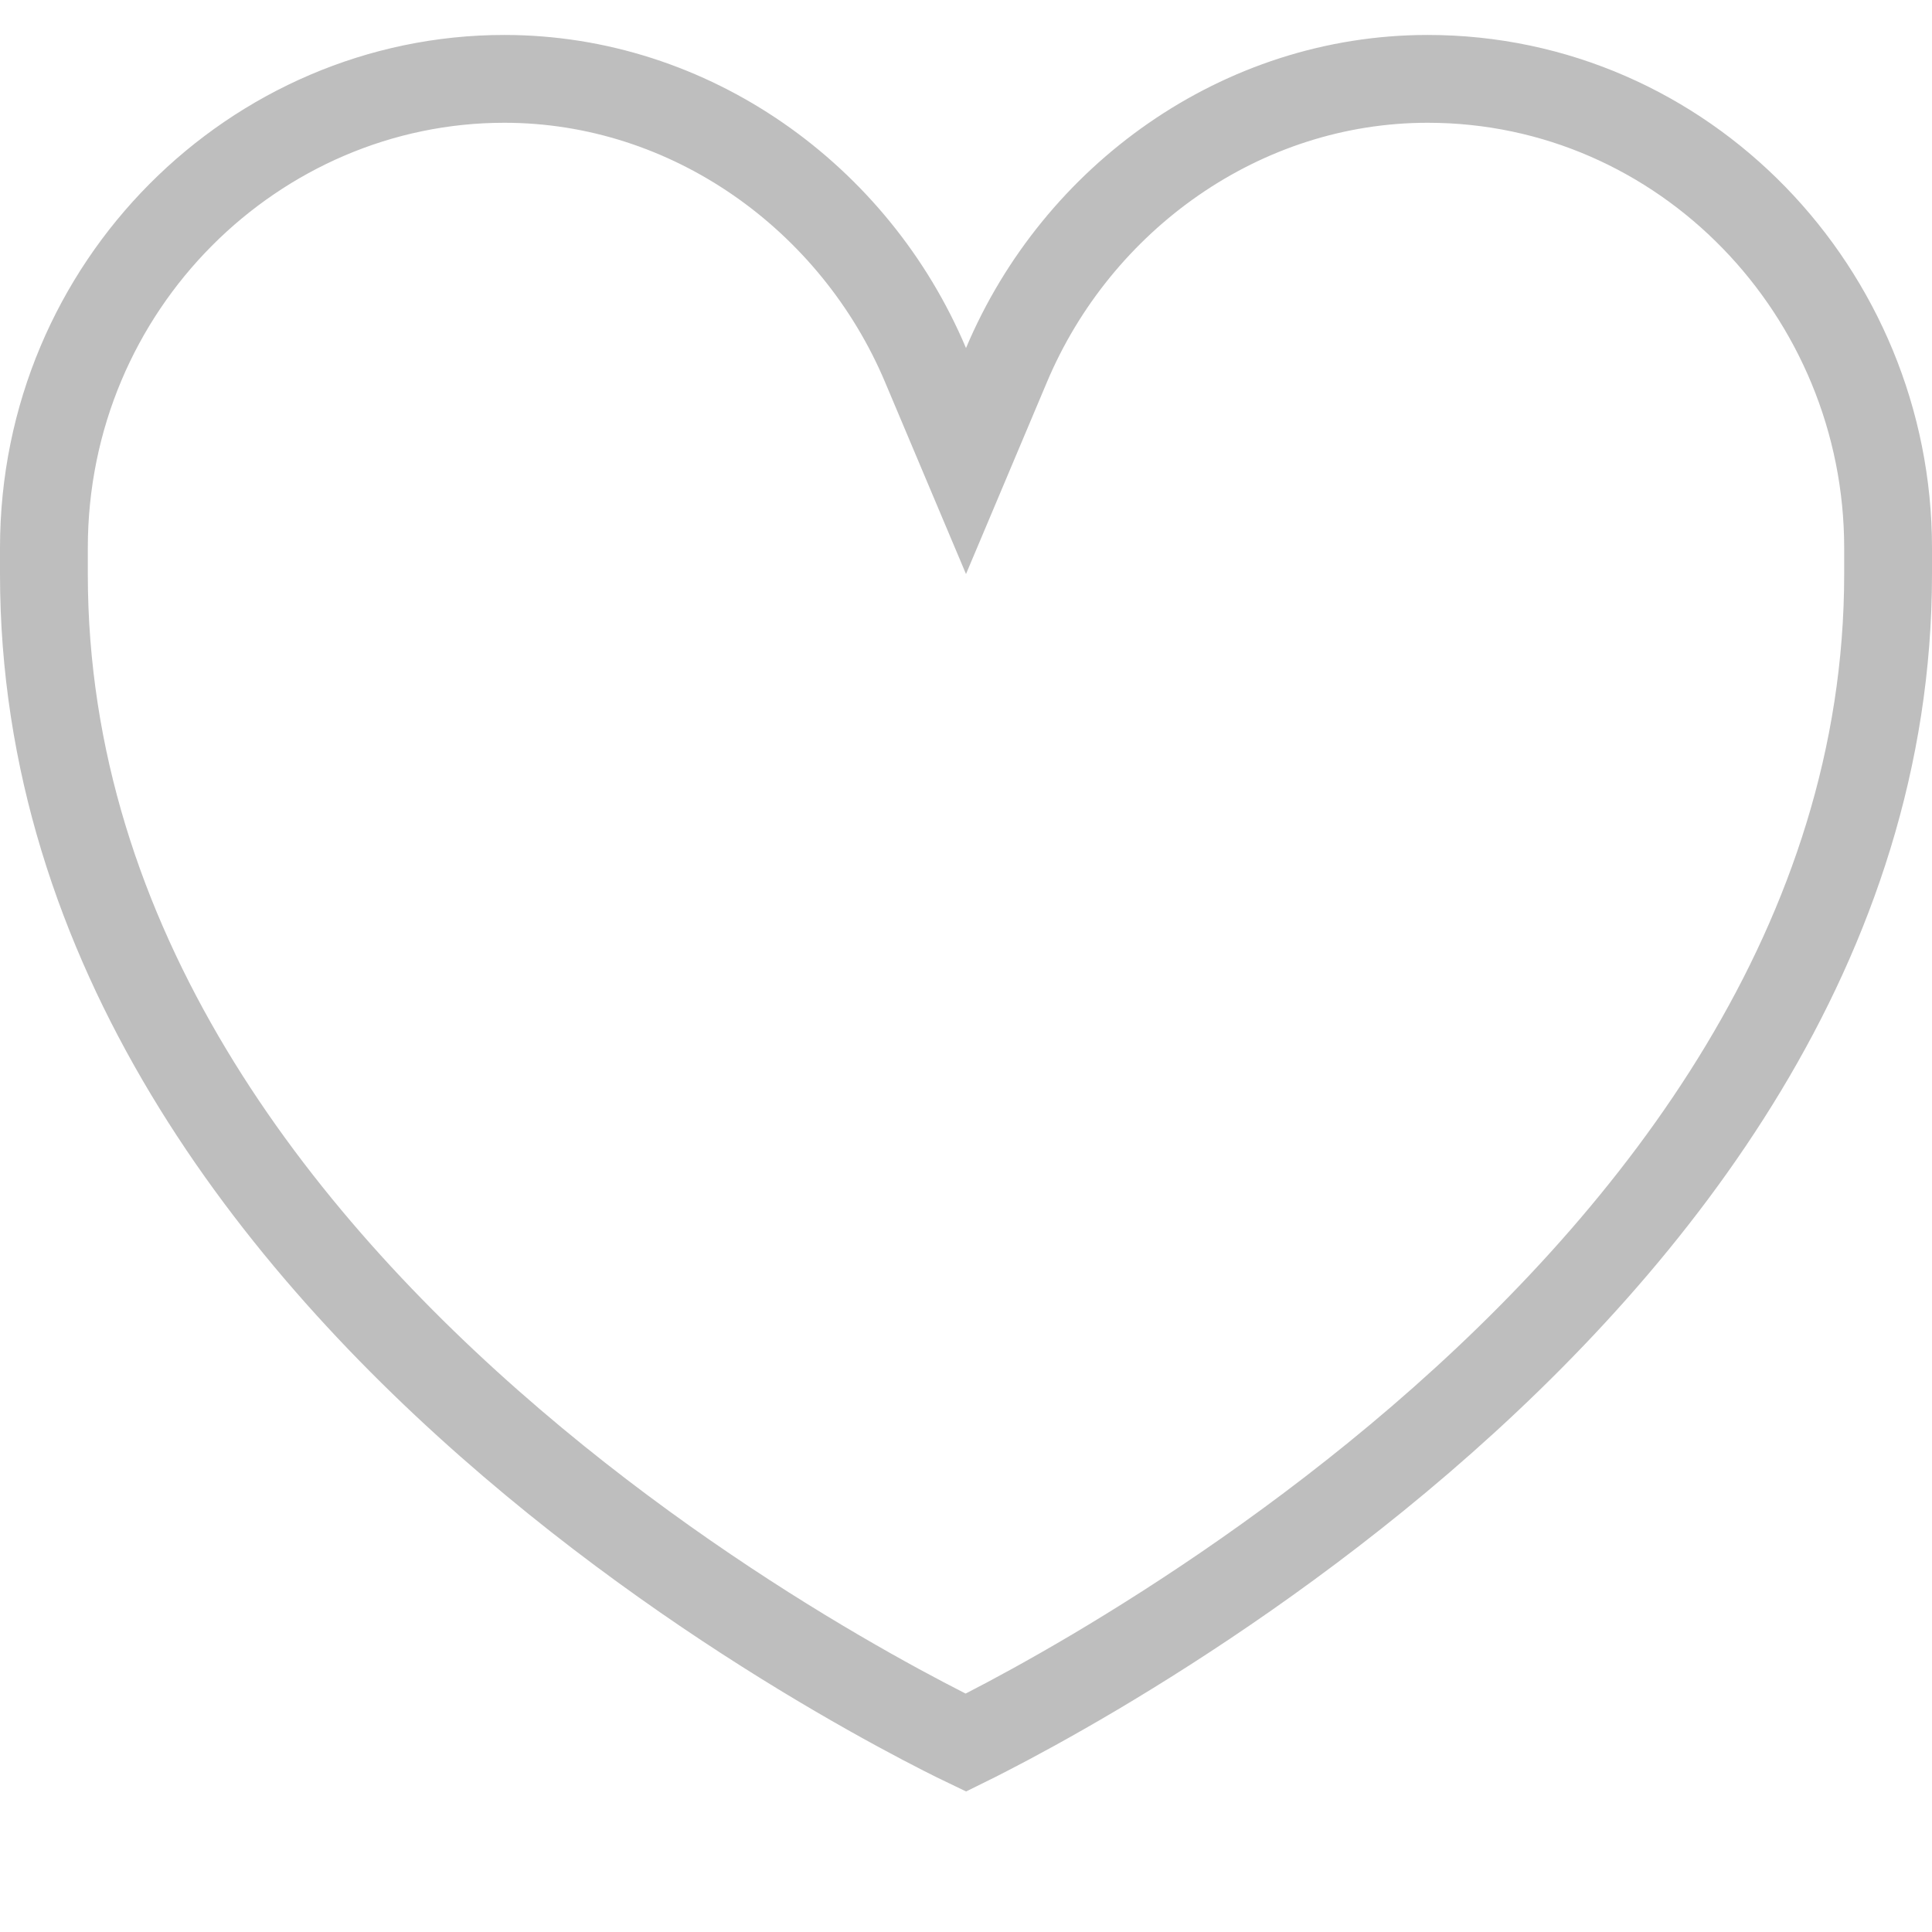 <svg width="22" height="22" viewBox="0 0 22 22" fill="none" xmlns="http://www.w3.org/2000/svg">
<path d="M10.539 4.157L11 5.25L11.461 4.157C12.265 2.249 14.136 0.898 16.257 0.898C19.18 0.898 21.5 3.334 21.5 6.24V6.241V6.241V6.242V6.242V6.243V6.243V6.244V6.245V6.245V6.246V6.246V6.247V6.247V6.248V6.248V6.249V6.25V6.25V6.251V6.251V6.252V6.252V6.253V6.253V6.254V6.254V6.255V6.255V6.256V6.256V6.257V6.257V6.258V6.258V6.259V6.26V6.26V6.261V6.261V6.262V6.262V6.263V6.263V6.263V6.264V6.264V6.265V6.265V6.266V6.266V6.267V6.267V6.268V6.268V6.269V6.269V6.27V6.27V6.271V6.271V6.272V6.272V6.273V6.273V6.274V6.274V6.274V6.275V6.275V6.276V6.276V6.277V6.277V6.278V6.278V6.279V6.279V6.279V6.28V6.28V6.281V6.281V6.282V6.282V6.282V6.283V6.283V6.284V6.284V6.285V6.285V6.285V6.286V6.286V6.287V6.287V6.288V6.288V6.288V6.289V6.289V6.29V6.29V6.291V6.291V6.291V6.292V6.292V6.293V6.293V6.293V6.294V6.294V6.295V6.295V6.295V6.296V6.296V6.297V6.297V6.298V6.298V6.298V6.299V6.299V6.3V6.3V6.3V6.301V6.301V6.302V6.302V6.302V6.303V6.303V6.303V6.304V6.304V6.305V6.305V6.305V6.306V6.306V6.307V6.307V6.307V6.308V6.308V6.309V6.309V6.309V6.31V6.31V6.311V6.311V6.311V6.312V6.312V6.312V6.313V6.313V6.314V6.314V6.314V6.315V6.315V6.316V6.316V6.316V6.317V6.317V6.318V6.318V6.318V6.319V6.319V6.319V6.32V6.32V6.321V6.321V6.321V6.322V6.322V6.323V6.323V6.323V6.324V6.324V6.324V6.325V6.325V6.326V6.326V6.326V6.327V6.327V6.328V6.328V6.328V6.329V6.329V6.33V6.33V6.33V6.331V6.331V6.332V6.332V6.332V6.333V6.333V6.334V6.334V6.334V6.335V6.335V6.336V6.336V6.336V6.337V6.337V6.338V6.338V6.338V6.339V6.339V6.34V6.34V6.34V6.341V6.341V6.342V6.342V6.342V6.343V6.343V6.344V6.344V6.345V6.345V6.345V6.346V6.346V6.347V6.347V6.348V6.348V6.348V6.349V6.349V6.35V6.35V6.351V6.351V6.351V6.352V6.352V6.353V6.353V6.354V6.354V6.354V6.355V6.355V6.356V6.356V6.357V6.357V6.358V6.358V6.359V6.359V6.359V6.36V6.36V6.361V6.361V6.362V6.362V6.363V6.363V6.364V6.364V6.365V6.365V6.365V6.366V6.366V6.367V6.367V6.368V6.368V6.369V6.369V6.37V6.37V6.371V6.371V6.372V6.372V6.373V6.373V6.374V6.374V6.375V6.375V6.376V6.376V6.377V6.377V6.378V6.378V6.379V6.38V6.38V6.381V6.381V6.382V6.382V6.383V6.383V6.384V6.384V6.385V6.385V6.386V6.386V6.387V6.388V6.388V6.389V6.389V6.39V6.39V6.391V6.392V6.392V6.393V6.393V6.394V6.394V6.395V6.396V6.396V6.397V6.397V6.398V6.399V6.399V6.4V6.4V6.401V6.402V6.402V6.403V6.403V6.404V6.405V6.405V6.406V6.407V6.407V6.408V6.408V6.409V6.41V6.41V6.411V6.412V6.412V6.413V6.414V6.414V6.415V6.416V6.416V6.417V6.418V6.418V6.419V6.42V6.42V6.421V6.422V6.422V6.423V6.424V6.425V6.425V6.426V6.427V6.427V6.428V6.429V6.429V6.43V6.431V6.432V6.432V6.433V6.434V6.435V6.435V6.436V6.437V6.438V6.438V6.439V6.44V6.441V6.441V6.442V6.443V6.444V6.445V6.445V6.446V6.447V6.448V6.449V6.449V6.45V6.451V6.452V6.453V6.453V6.454V6.455V6.456V6.457V6.458V6.458V6.459V6.46V6.461V6.462V6.463V6.464V6.464V6.465V6.466V6.467V6.468V6.469V6.47V6.471V6.471V6.472V6.473V6.474V6.475V6.476V6.477V6.478V6.479V6.48V6.481V6.482V6.483V6.483V6.484V6.485V6.486V6.487V6.488V6.489V6.49V6.491V6.492V6.493V6.494V6.495V6.496V6.497V6.498V6.499V6.5V6.501V6.502V6.503V6.504V6.505V6.506V6.507V6.508V6.509V6.51V6.512V6.513V6.514V6.515V6.516V6.517V6.518V6.519V6.52V6.521V6.522V6.523V6.525V6.526V6.527V6.528V6.529V6.53V6.531V6.532V6.534V6.535V6.536V6.537C21.5 10.726 18.883 14.064 16.174 16.393C14.827 17.551 13.477 18.441 12.464 19.042C11.957 19.342 11.537 19.569 11.243 19.72C11.147 19.77 11.065 19.811 10.998 19.844C10.931 19.812 10.849 19.771 10.754 19.723C10.461 19.574 10.04 19.35 9.534 19.054C8.52 18.461 7.171 17.581 5.825 16.429C3.118 14.115 0.5 10.776 0.5 6.537V6.536V6.536V6.535V6.535V6.534V6.534V6.533V6.532V6.532V6.531V6.531V6.53V6.53V6.529V6.528V6.528V6.527V6.527V6.526V6.525V6.525V6.524V6.524V6.523V6.523V6.522V6.521V6.521V6.52V6.52V6.519V6.519V6.518V6.517V6.517V6.516V6.516V6.515V6.514V6.514V6.513V6.513V6.512V6.512V6.511V6.51V6.51V6.509V6.509V6.508V6.507V6.507V6.506V6.506V6.505V6.505V6.504V6.503V6.503V6.502V6.502V6.501V6.501V6.5V6.499V6.499V6.498V6.498V6.497V6.496V6.496V6.495V6.495V6.494V6.494V6.493V6.492V6.492V6.491V6.491V6.49V6.489V6.489V6.488V6.488V6.487V6.487V6.486V6.485V6.485V6.484V6.484V6.483V6.483V6.482V6.481V6.481V6.48V6.48V6.479V6.478V6.478V6.477V6.477V6.476V6.476V6.475V6.474V6.474V6.473V6.473V6.472V6.471V6.471V6.47V6.47V6.469V6.469V6.468V6.467V6.467V6.466V6.466V6.465V6.465V6.464V6.463V6.463V6.462V6.462V6.461V6.46V6.46V6.459V6.459V6.458V6.458V6.457V6.456V6.456V6.455V6.455V6.454V6.454V6.453V6.452V6.452V6.451V6.451V6.45V6.449V6.449V6.448V6.448V6.447V6.447V6.446V6.445V6.445V6.444V6.444V6.443V6.442V6.442V6.441V6.441V6.44V6.44V6.439V6.438V6.438V6.437V6.437V6.436V6.436V6.435V6.434V6.434V6.433V6.433V6.432V6.431V6.431V6.43V6.43V6.429V6.429V6.428V6.427V6.427V6.426V6.426V6.425V6.425V6.424V6.423V6.423V6.422V6.422V6.421V6.42V6.42V6.419V6.419V6.418V6.418V6.417V6.416V6.416V6.415V6.415V6.414V6.413V6.413V6.412V6.412V6.411V6.411V6.41V6.409V6.409V6.408V6.408V6.407V6.407V6.406V6.405V6.405V6.404V6.404V6.403V6.402V6.402V6.401V6.401V6.4V6.4V6.399V6.398V6.398V6.397V6.397V6.396V6.395V6.395V6.394V6.394V6.393V6.393V6.392V6.391V6.391V6.39V6.39V6.389V6.389V6.388V6.387V6.387V6.386V6.386V6.385V6.384V6.384V6.383V6.383V6.382V6.382V6.381V6.38V6.38V6.379V6.379V6.378V6.378V6.377V6.376V6.376V6.375V6.375V6.374V6.373V6.373V6.372V6.372V6.371V6.371V6.37V6.369V6.369V6.368V6.368V6.367V6.366V6.366V6.365V6.365V6.364V6.364V6.363V6.362V6.362V6.361V6.361V6.36V6.36V6.359V6.358V6.358V6.357V6.357V6.356V6.355V6.355V6.354V6.354V6.353V6.353V6.352V6.351V6.351V6.35V6.35V6.349V6.348V6.348V6.347V6.347V6.346V6.346V6.345V6.344V6.344V6.343V6.343V6.342V6.342V6.341V6.34V6.34V6.339V6.339V6.338V6.337V6.337V6.336V6.336V6.335V6.335V6.334V6.333V6.333V6.332V6.332V6.331V6.33V6.33V6.329V6.329V6.328V6.328V6.327V6.326V6.326V6.325V6.325V6.324V6.324V6.323V6.322V6.322V6.321V6.321V6.32V6.319V6.319V6.318V6.318V6.317V6.317V6.316V6.315V6.315V6.314V6.314V6.313V6.313V6.312V6.311V6.311V6.31V6.31V6.309V6.308V6.308V6.307V6.307V6.306V6.306V6.305V6.304V6.304V6.303V6.303V6.302V6.301V6.301V6.3V6.3V6.299V6.299V6.298V6.297V6.297V6.296V6.296V6.295V6.295V6.294V6.293V6.293V6.292V6.292V6.291V6.29V6.29V6.289V6.289V6.288V6.288V6.287V6.286V6.286V6.285V6.285V6.284V6.283V6.283V6.282V6.282V6.281V6.281V6.28V6.279V6.279V6.278V6.278V6.277V6.277V6.276V6.275V6.275V6.274V6.274V6.273V6.272V6.272V6.271V6.271V6.27V6.27V6.269V6.268V6.268V6.267V6.267V6.266V6.266V6.265V6.264V6.264V6.263V6.263V6.262V6.261V6.261V6.26V6.26V6.259V6.259V6.258V6.257V6.257V6.256V6.256V6.255V6.254V6.254V6.253V6.253V6.252V6.252V6.251V6.25V6.25V6.249V6.249V6.248V6.248V6.247V6.246V6.246V6.245V6.245V6.244V6.243V6.243V6.242V6.242V6.241V6.241V6.24C0.5 3.246 2.907 0.898 5.743 0.898C7.863 0.898 9.735 2.249 10.539 4.157Z" stroke="#BEBEBE"/>
</svg>

